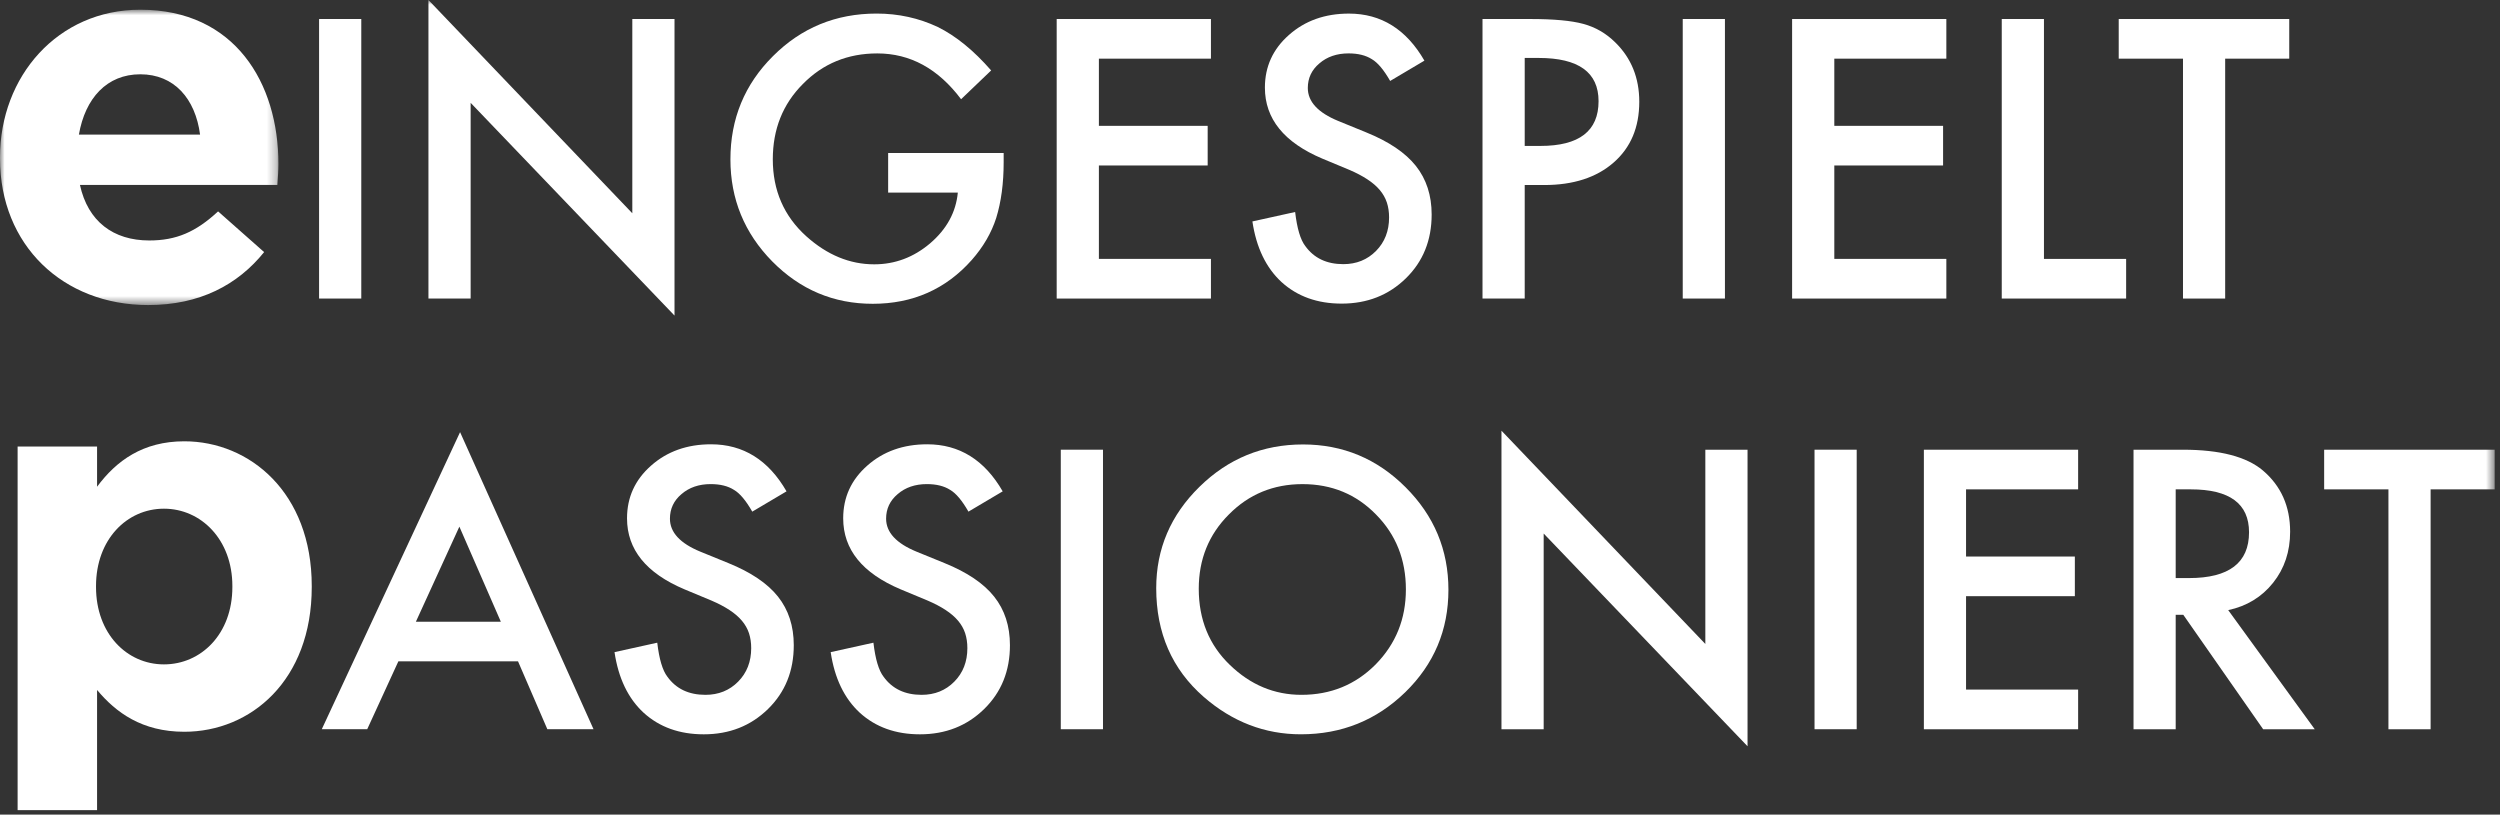 <?xml version="1.0" encoding="UTF-8"?>
<svg width="267px" height="87px" viewBox="0 0 267 87" version="1.1" xmlns="http://www.w3.org/2000/svg" xmlns:xlink="http://www.w3.org/1999/xlink">
    <rect x="0" y="0" width="267" height="87" fill="#333333" stroke="none"/>
    <!-- Generator: Sketch 44.1 (41455) - http://www.bohemiancoding.com/sketch -->
    <title>wortpaare/eingespielt-passioniert-neg</title>
    <desc>Created with Sketch.</desc>
    <defs>
        <polygon id="path-1" points="0 0.915 0 32.458 29.735 32.458 29.735 0.915 0 0.915"></polygon>
        <polygon id="path-3" points="0 86.522 266.432 86.522 266.432 0 0 0"></polygon>
    </defs>
    <g id="Page-1" stroke="none" stroke-width="1" fill="none" fill-rule="evenodd">
        <g id="negativ" transform="translate(-108, -142)">
            <g id="wortpaare/eingespielt-passioniert/neg" transform="translate(108, 142)">
                <g id="Page-1">
                    <path d="M24.817,62.698 L24.817,62.586 C24.817,57.622 21.469,54.328 17.509,54.328 C13.545,54.328 10.255,57.622 10.255,62.586 L10.255,62.698 C10.255,67.666 13.545,70.956 17.509,70.956 C21.469,70.956 24.817,67.72 24.817,62.698 Z M1.881,47.689 L10.367,47.689 L10.367,51.984 C12.429,49.198 15.277,47.131 19.683,47.131 C26.657,47.131 33.295,52.6 33.295,62.586 L33.295,62.698 C33.295,72.684 26.768,78.152 19.683,78.152 C15.162,78.152 12.372,76.09 10.367,73.688 L10.367,86.522 L1.881,86.522 L1.881,47.689 Z" id="Fill-1" fill="#FFFFFF"></path>
                    <g id="Group-5" transform="translate(0, 0.122)">
                        <mask id="mask-2" fill="white">
                            <use xlink:href="#path-1"></use>
                        </mask>
                        <g id="Clip-4"></g>
                        <path d="M21.368,14.256 C20.861,10.412 18.6,7.812 14.985,7.812 C11.421,7.812 9.103,10.354 8.426,14.256 L21.368,14.256 Z M-0.001,16.802 L-0.001,16.686 C-0.001,8.036 6.162,0.915 14.985,0.915 C25.101,0.915 29.735,8.774 29.735,17.367 C29.735,18.044 29.681,18.836 29.623,19.628 L8.538,19.628 C9.387,23.526 12.098,25.56 15.943,25.56 C18.827,25.56 20.918,24.657 23.291,22.454 L28.208,26.802 C25.386,30.309 21.314,32.458 15.831,32.458 C6.727,32.458 -0.001,26.072 -0.001,16.802 L-0.001,16.802 Z" id="Fill-3" fill="#FFFFFF" mask="url(#mask-2)"></path>
                    </g>
                    <mask id="mask-4" fill="white">
                        <use xlink:href="#path-3"></use>
                    </mask>
                    <g id="Clip-7"></g>
                    <polygon id="Fill-6" fill="#FFFFFF" mask="url(#mask-4)" points="34.078 31.885 38.585 31.885 38.585 2.03 34.078 2.03"></polygon>
                    <polygon id="Fill-8" fill="#FFFFFF" mask="url(#mask-4)" points="45.758 31.885 45.758 -0 67.531 22.777 67.531 2.03 72.038 2.03 72.038 33.703 50.265 10.983 50.265 31.885"></polygon>
                    <path d="M94.854,16.339 L107.191,16.339 L107.191,17.325 C107.191,19.568 106.928,21.552 106.395,23.28 C105.881,24.878 105.009,26.376 103.785,27.765 C101.013,30.887 97.489,32.445 93.209,32.445 C89.033,32.445 85.458,30.937 82.477,27.92 C79.5,24.893 78.009,21.257 78.009,17.016 C78.009,12.685 79.525,9.009 82.556,5.993 C85.584,2.965 89.27,1.449 93.615,1.449 C95.948,1.449 98.126,1.928 100.153,2.882 C102.086,3.836 103.987,5.384 105.855,7.523 L102.644,10.597 C100.196,7.335 97.212,5.705 93.695,5.705 C90.534,5.705 87.884,6.795 85.746,8.973 C83.607,11.112 82.535,13.794 82.535,17.016 C82.535,20.342 83.726,23.082 86.113,25.235 C88.341,27.233 90.761,28.23 93.363,28.23 C95.581,28.23 97.572,27.485 99.339,25.987 C101.103,24.479 102.093,22.675 102.295,20.573 L94.854,20.573 L94.854,16.339 Z" id="Fill-9" fill="#FFFFFF" mask="url(#mask-4)"></path>
                    <polygon id="Fill-10" fill="#FFFFFF" mask="url(#mask-4)" points="129.328 6.265 117.361 6.265 117.361 13.44 128.979 13.44 128.979 17.673 117.361 17.673 117.361 27.649 129.328 27.649 129.328 31.886 112.854 31.886 112.854 2.031 129.328 2.031"></polygon>
                    <path d="M152.127,6.477 L148.469,8.645 C147.789,7.457 147.137,6.683 146.518,6.323 C145.873,5.909 145.042,5.703 144.023,5.703 C142.774,5.703 141.733,6.06 140.913,6.769 C140.085,7.464 139.674,8.342 139.674,9.397 C139.674,10.855 140.758,12.029 142.921,12.918 L145.902,14.135 C148.321,15.114 150.096,16.309 151.216,17.72 C152.339,19.135 152.901,20.863 152.901,22.911 C152.901,25.658 151.983,27.926 150.154,29.719 C148.307,31.526 146.025,32.426 143.289,32.426 C140.697,32.426 138.558,31.659 136.87,30.126 C135.207,28.592 134.17,26.432 133.756,23.649 L138.321,22.641 C138.526,24.395 138.886,25.608 139.404,26.277 C140.333,27.566 141.687,28.211 143.465,28.211 C144.865,28.211 146.035,27.739 146.961,26.799 C147.889,25.86 148.354,24.665 148.354,23.221 C148.354,22.641 148.275,22.112 148.116,21.626 C147.954,21.144 147.702,20.697 147.36,20.294 C147.018,19.887 146.575,19.506 146.035,19.153 C145.492,18.797 144.851,18.458 144.102,18.138 L141.222,16.939 C137.133,15.211 135.091,12.684 135.091,9.357 C135.091,7.115 135.948,5.239 137.662,3.731 C139.375,2.211 141.51,1.452 144.063,1.452 C147.504,1.452 150.193,3.126 152.127,6.477" id="Fill-11" fill="#FFFFFF" mask="url(#mask-4)"></path>
                    <path d="M162.839,15.585 L164.52,15.585 C168.656,15.585 170.726,13.994 170.726,10.808 C170.726,7.726 168.595,6.189 164.326,6.189 L162.839,6.189 L162.839,15.585 Z M162.839,19.761 L162.839,31.886 L158.332,31.886 L158.332,2.031 L163.436,2.031 C165.938,2.031 167.828,2.204 169.103,2.553 C170.392,2.902 171.526,3.557 172.508,4.526 C174.218,6.2 175.075,8.313 175.075,10.865 C175.075,13.601 174.164,15.765 172.332,17.363 C170.503,18.962 168.03,19.761 164.927,19.761 L162.839,19.761 Z" id="Fill-12" fill="#FFFFFF" mask="url(#mask-4)"></path>
                    <polygon id="Fill-13" fill="#FFFFFF" mask="url(#mask-4)" points="179.716 31.885 184.223 31.885 184.223 2.03 179.716 2.03"></polygon>
                    <polygon id="Fill-14" fill="#FFFFFF" mask="url(#mask-4)" points="207.87 6.265 195.904 6.265 195.904 13.44 207.521 13.44 207.521 17.673 195.904 17.673 195.904 27.649 207.87 27.649 207.87 31.886 191.397 31.886 191.397 2.031 207.87 2.031"></polygon>
                    <polygon id="Fill-15" fill="#FFFFFF" mask="url(#mask-4)" points="218.294 2.03 218.294 27.652 227.071 27.652 227.071 31.885 213.787 31.885 213.787 2.03"></polygon>
                    <polygon id="Fill-16" fill="#FFFFFF" mask="url(#mask-4)" points="237.648 6.265 237.648 31.886 233.144 31.886 233.144 6.265 226.279 6.265 226.279 2.031 244.491 2.031 244.491 6.265"></polygon>
                    <path d="M53.489,66.398 L49.061,56.246 L44.417,66.398 L53.489,66.398 Z M55.325,70.632 L42.545,70.632 L39.218,77.882 L34.366,77.882 L49.136,46.152 L63.389,77.882 L58.457,77.882 L55.325,70.632 Z" id="Fill-17" fill="#FFFFFF" mask="url(#mask-4)"></path>
                    <path d="M84.001,52.476 L80.343,54.643 C79.663,53.455 79.011,52.681 78.392,52.321 C77.748,51.907 76.916,51.702 75.897,51.702 C74.648,51.702 73.608,52.059 72.787,52.768 C71.959,53.463 71.549,54.341 71.549,55.396 C71.549,56.854 72.632,58.027 74.796,58.917 L77.777,60.133 C80.196,61.113 81.971,62.308 83.09,63.719 C84.213,65.134 84.775,66.862 84.775,68.91 C84.775,71.657 83.857,73.925 82.028,75.718 C80.181,77.525 77.899,78.425 75.163,78.425 C72.571,78.425 70.433,77.658 68.744,76.125 C67.081,74.591 66.044,72.431 65.63,69.648 L70.195,68.64 C70.4,70.393 70.76,71.607 71.279,72.276 C72.207,73.565 73.561,74.209 75.339,74.209 C76.74,74.209 77.91,73.738 78.835,72.798 C79.764,71.859 80.228,70.663 80.228,69.22 C80.228,68.64 80.149,68.111 79.991,67.625 C79.829,67.143 79.577,66.696 79.235,66.293 C78.893,65.886 78.45,65.505 77.91,65.152 C77.366,64.795 76.725,64.457 75.977,64.137 L73.097,62.938 C69.007,61.21 66.966,58.683 66.966,55.356 C66.966,53.113 67.823,51.238 69.536,49.729 C71.25,48.21 73.385,47.451 75.937,47.451 C79.379,47.451 82.068,49.125 84.001,52.476" id="Fill-18" fill="#FFFFFF" mask="url(#mask-4)"></path>
                    <path d="M107.088,52.476 L103.431,54.643 C102.75,53.455 102.099,52.681 101.479,52.321 C100.835,51.907 100.003,51.702 98.985,51.702 C97.735,51.702 96.695,52.059 95.874,52.768 C95.046,53.463 94.636,54.341 94.636,55.396 C94.636,56.854 95.719,58.027 97.883,58.917 L100.864,60.133 C103.283,61.113 105.058,62.308 106.177,63.719 C107.301,65.134 107.862,66.862 107.862,68.91 C107.862,71.657 106.944,73.925 105.115,75.718 C103.269,77.525 100.986,78.425 98.25,78.425 C95.658,78.425 93.52,77.658 91.831,76.125 C90.168,74.591 89.131,72.431 88.717,69.648 L93.282,68.64 C93.487,70.393 93.847,71.607 94.366,72.276 C95.295,73.565 96.648,74.209 98.427,74.209 C99.827,74.209 100.997,73.738 101.922,72.798 C102.851,71.859 103.315,70.663 103.315,69.22 C103.315,68.64 103.236,68.111 103.078,67.625 C102.916,67.143 102.664,66.696 102.322,66.293 C101.98,65.886 101.537,65.505 100.997,65.152 C100.453,64.795 99.813,64.457 99.064,64.137 L96.184,62.938 C92.094,61.21 90.053,58.683 90.053,55.356 C90.053,53.113 90.91,51.238 92.623,49.729 C94.337,48.21 96.472,47.451 99.024,47.451 C102.466,47.451 105.155,49.125 107.088,52.476" id="Fill-19" fill="#FFFFFF" mask="url(#mask-4)"></path>
                    <polygon id="Fill-20" fill="#FFFFFF" mask="url(#mask-4)" points="113.292 77.882 117.799 77.882 117.799 48.028 113.292 48.028"></polygon>
                    <path d="M128.027,62.879 C128.027,66.18 129.14,68.891 131.354,71.018 C133.557,73.146 136.102,74.208 138.993,74.208 C142.125,74.208 144.764,73.128 146.92,70.961 C149.073,68.768 150.149,66.101 150.149,62.954 C150.149,59.772 149.087,57.104 146.96,54.951 C144.843,52.784 142.226,51.704 139.108,51.704 C136.001,51.704 133.377,52.784 131.238,54.951 C129.1,57.09 128.027,59.732 128.027,62.879 M123.484,62.821 C123.484,58.616 125.025,55.009 128.103,51.992 C131.174,48.975 134.86,47.467 139.166,47.467 C143.417,47.467 147.068,48.99 150.11,52.032 C153.162,55.074 154.692,58.728 154.692,62.994 C154.692,67.289 153.155,70.928 150.092,73.92 C147.006,76.922 143.291,78.423 138.932,78.423 C135.08,78.423 131.616,77.091 128.553,74.424 C125.172,71.472 123.484,67.602 123.484,62.821" id="Fill-21" fill="#FFFFFF" mask="url(#mask-4)"></path>
                    <polygon id="Fill-22" fill="#FFFFFF" mask="url(#mask-4)" points="160.357 77.883 160.357 45.998 182.13 68.775 182.13 48.029 186.637 48.029 186.637 79.701 164.864 56.982 164.864 77.883"></polygon>
                    <polygon id="Fill-23" fill="#FFFFFF" mask="url(#mask-4)" points="193.792 77.882 198.295 77.882 198.295 48.028 193.792 48.028"></polygon>
                    <polygon id="Fill-24" fill="#FFFFFF" mask="url(#mask-4)" points="221.944 52.263 209.974 52.263 209.974 59.438 221.594 59.438 221.594 63.672 209.974 63.672 209.974 73.647 221.944 73.647 221.944 77.885 205.47 77.885 205.47 48.03 221.944 48.03"></polygon>
                    <path d="M232.364,61.738 L233.793,61.738 C238.063,61.738 240.197,60.107 240.197,56.845 C240.197,53.789 238.12,52.263 233.969,52.263 L232.364,52.263 L232.364,61.738 Z M237.973,65.161 L247.214,77.884 L241.706,77.884 L233.177,65.662 L232.364,65.662 L232.364,77.884 L227.86,77.884 L227.86,48.029 L233.138,48.029 C237.083,48.029 239.935,48.771 241.684,50.254 C243.617,51.903 244.586,54.081 244.586,56.788 C244.586,58.901 243.981,60.719 242.768,62.242 C241.558,63.761 239.956,64.737 237.973,65.161 L237.973,65.161 Z" id="Fill-25" fill="#FFFFFF" mask="url(#mask-4)"></path>
                    <polygon id="Fill-26" fill="#FFFFFF" mask="url(#mask-4)" points="259.589 52.263 259.589 77.885 255.085 77.885 255.085 52.263 248.22 52.263 248.22 48.03 266.432 48.03 266.432 52.263"></polygon>
                </g>
            </g>
        </g>
    </g>
</svg>